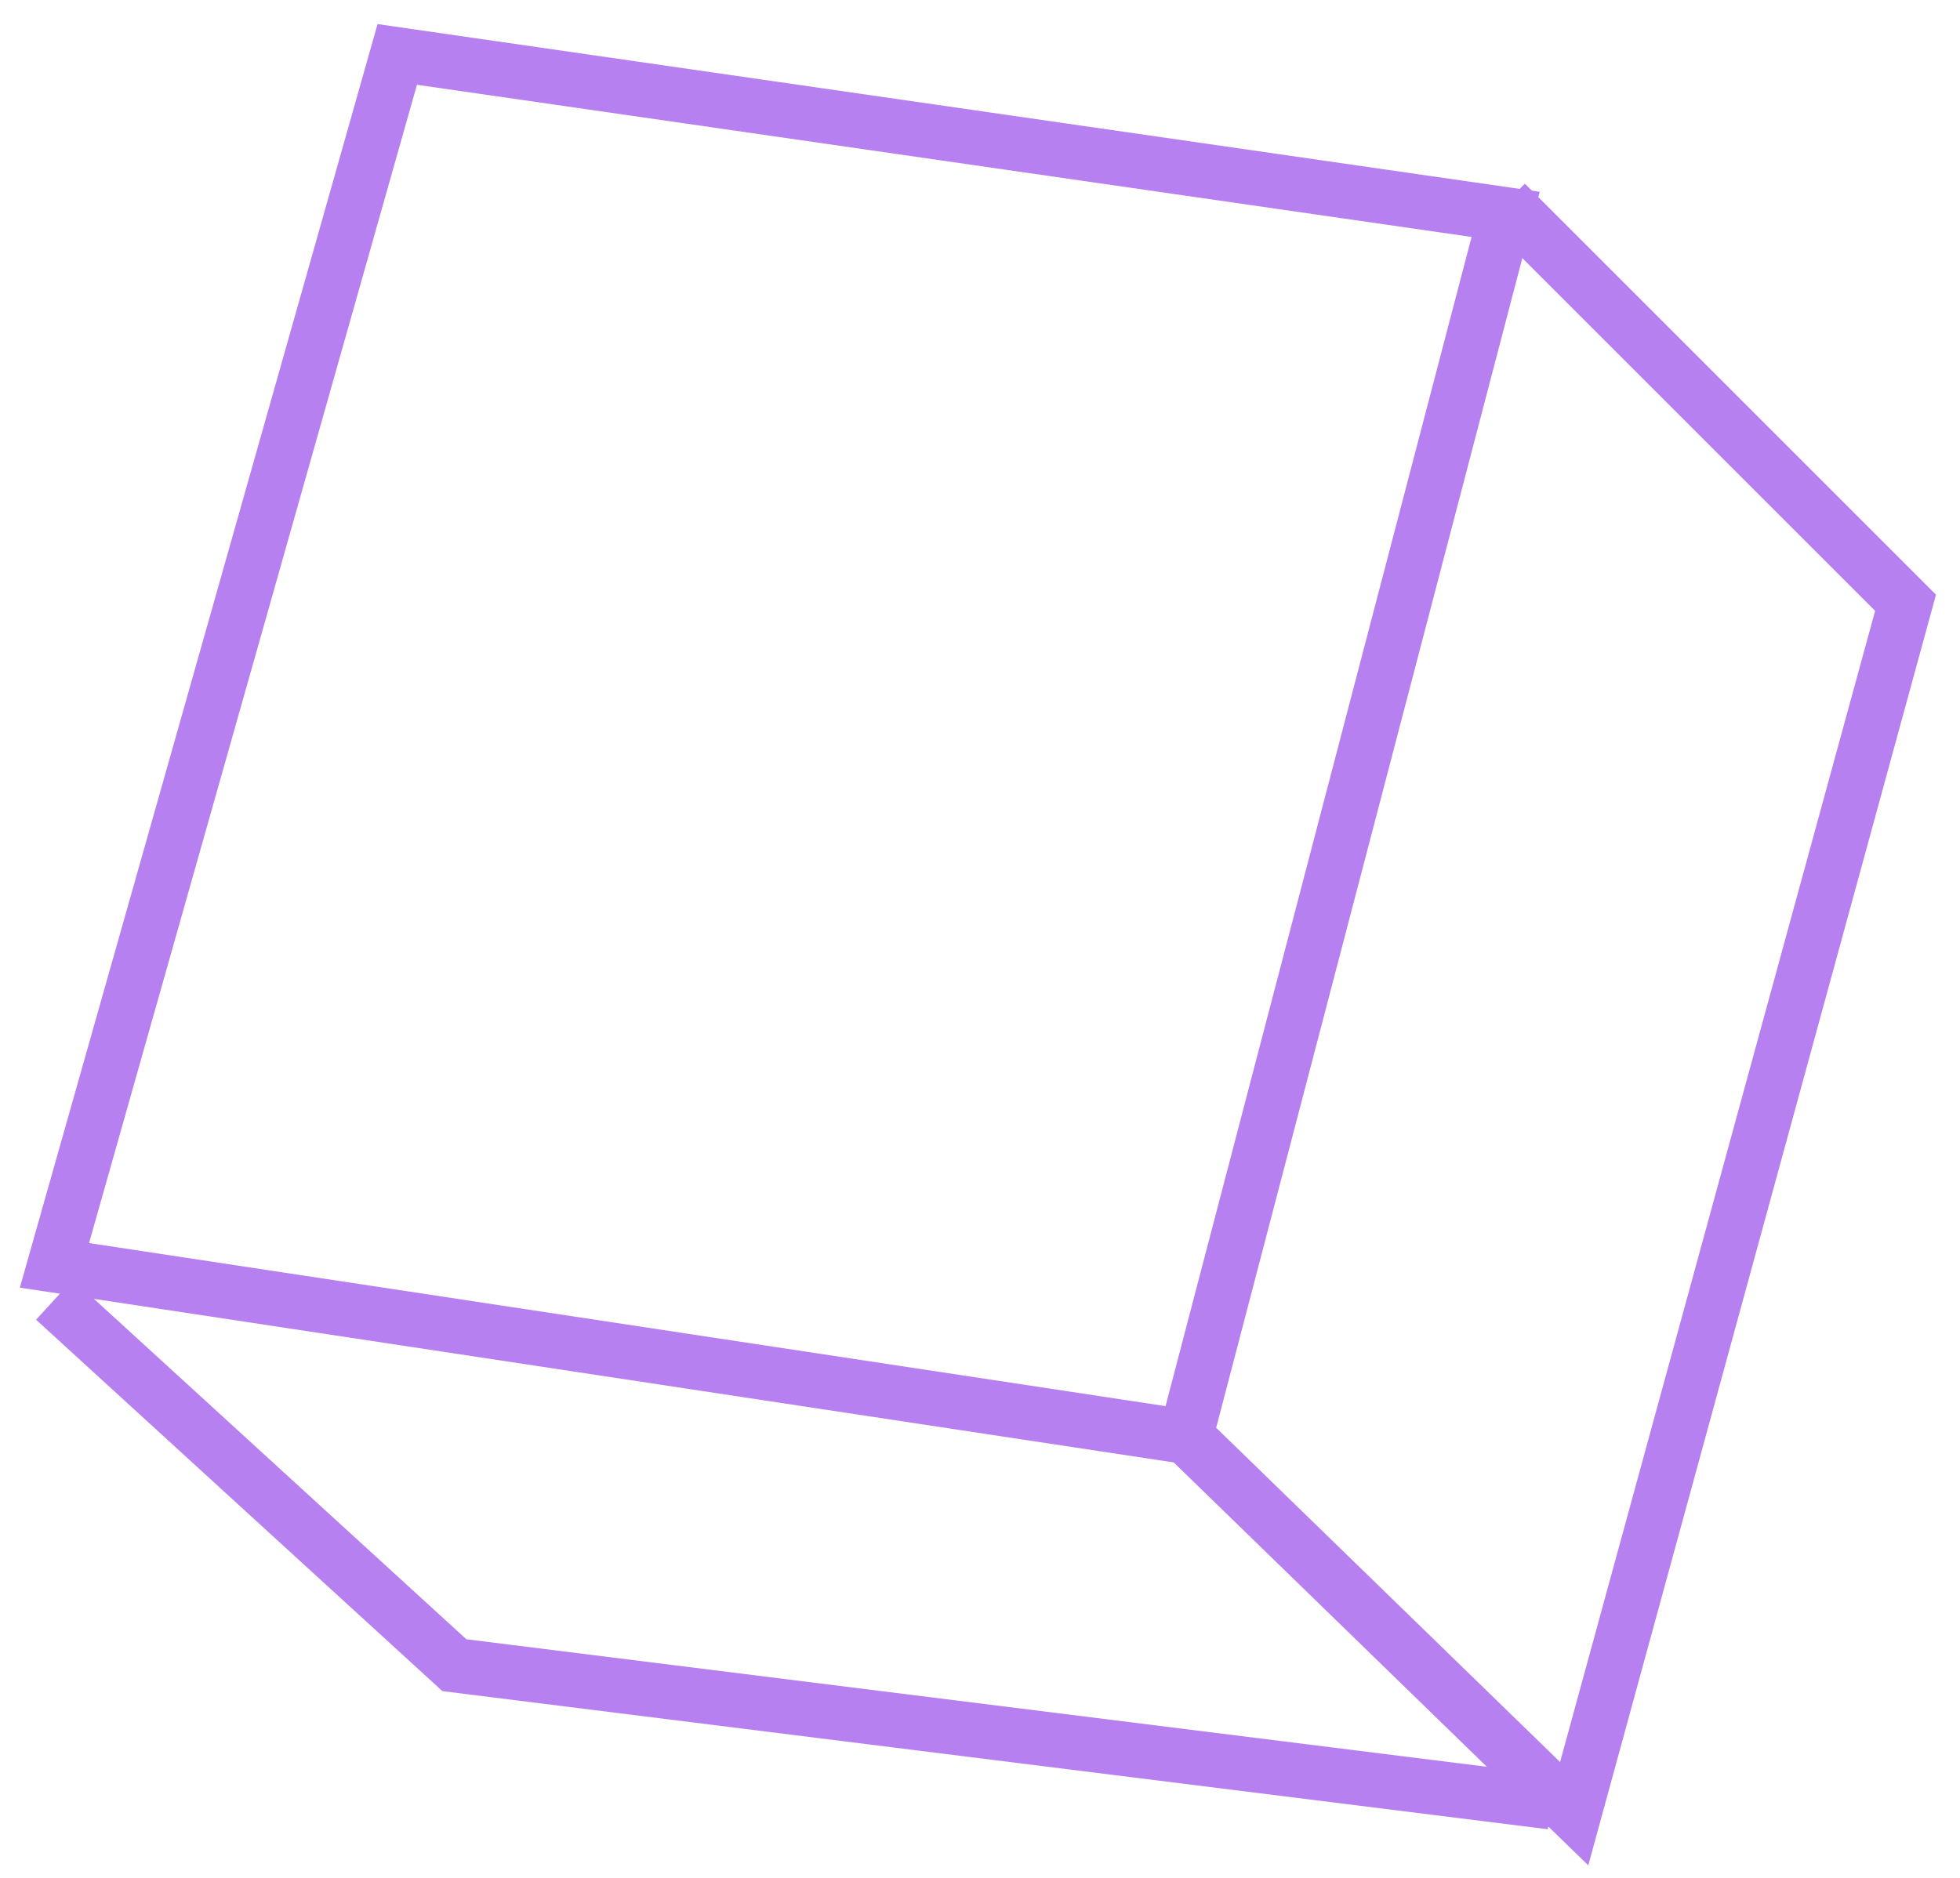 <svg width="72" height="69" viewBox="0 0 72 69" fill="none" xmlns="http://www.w3.org/2000/svg">
<path d="M55.309 7.877L14.593 2L2 46.494L43.556 52.79L55.309 7.877Z" stroke="#B680F1" stroke-width="2"/>
<path d="M55.309 7.457L70 22.148L57.827 66.642L42.716 51.951" stroke="#B680F1" stroke-width="2"/>
<path d="M2 47.753L16.691 61.185L56.988 66.222" stroke="#B680F1" stroke-width="2"/>
</svg>
